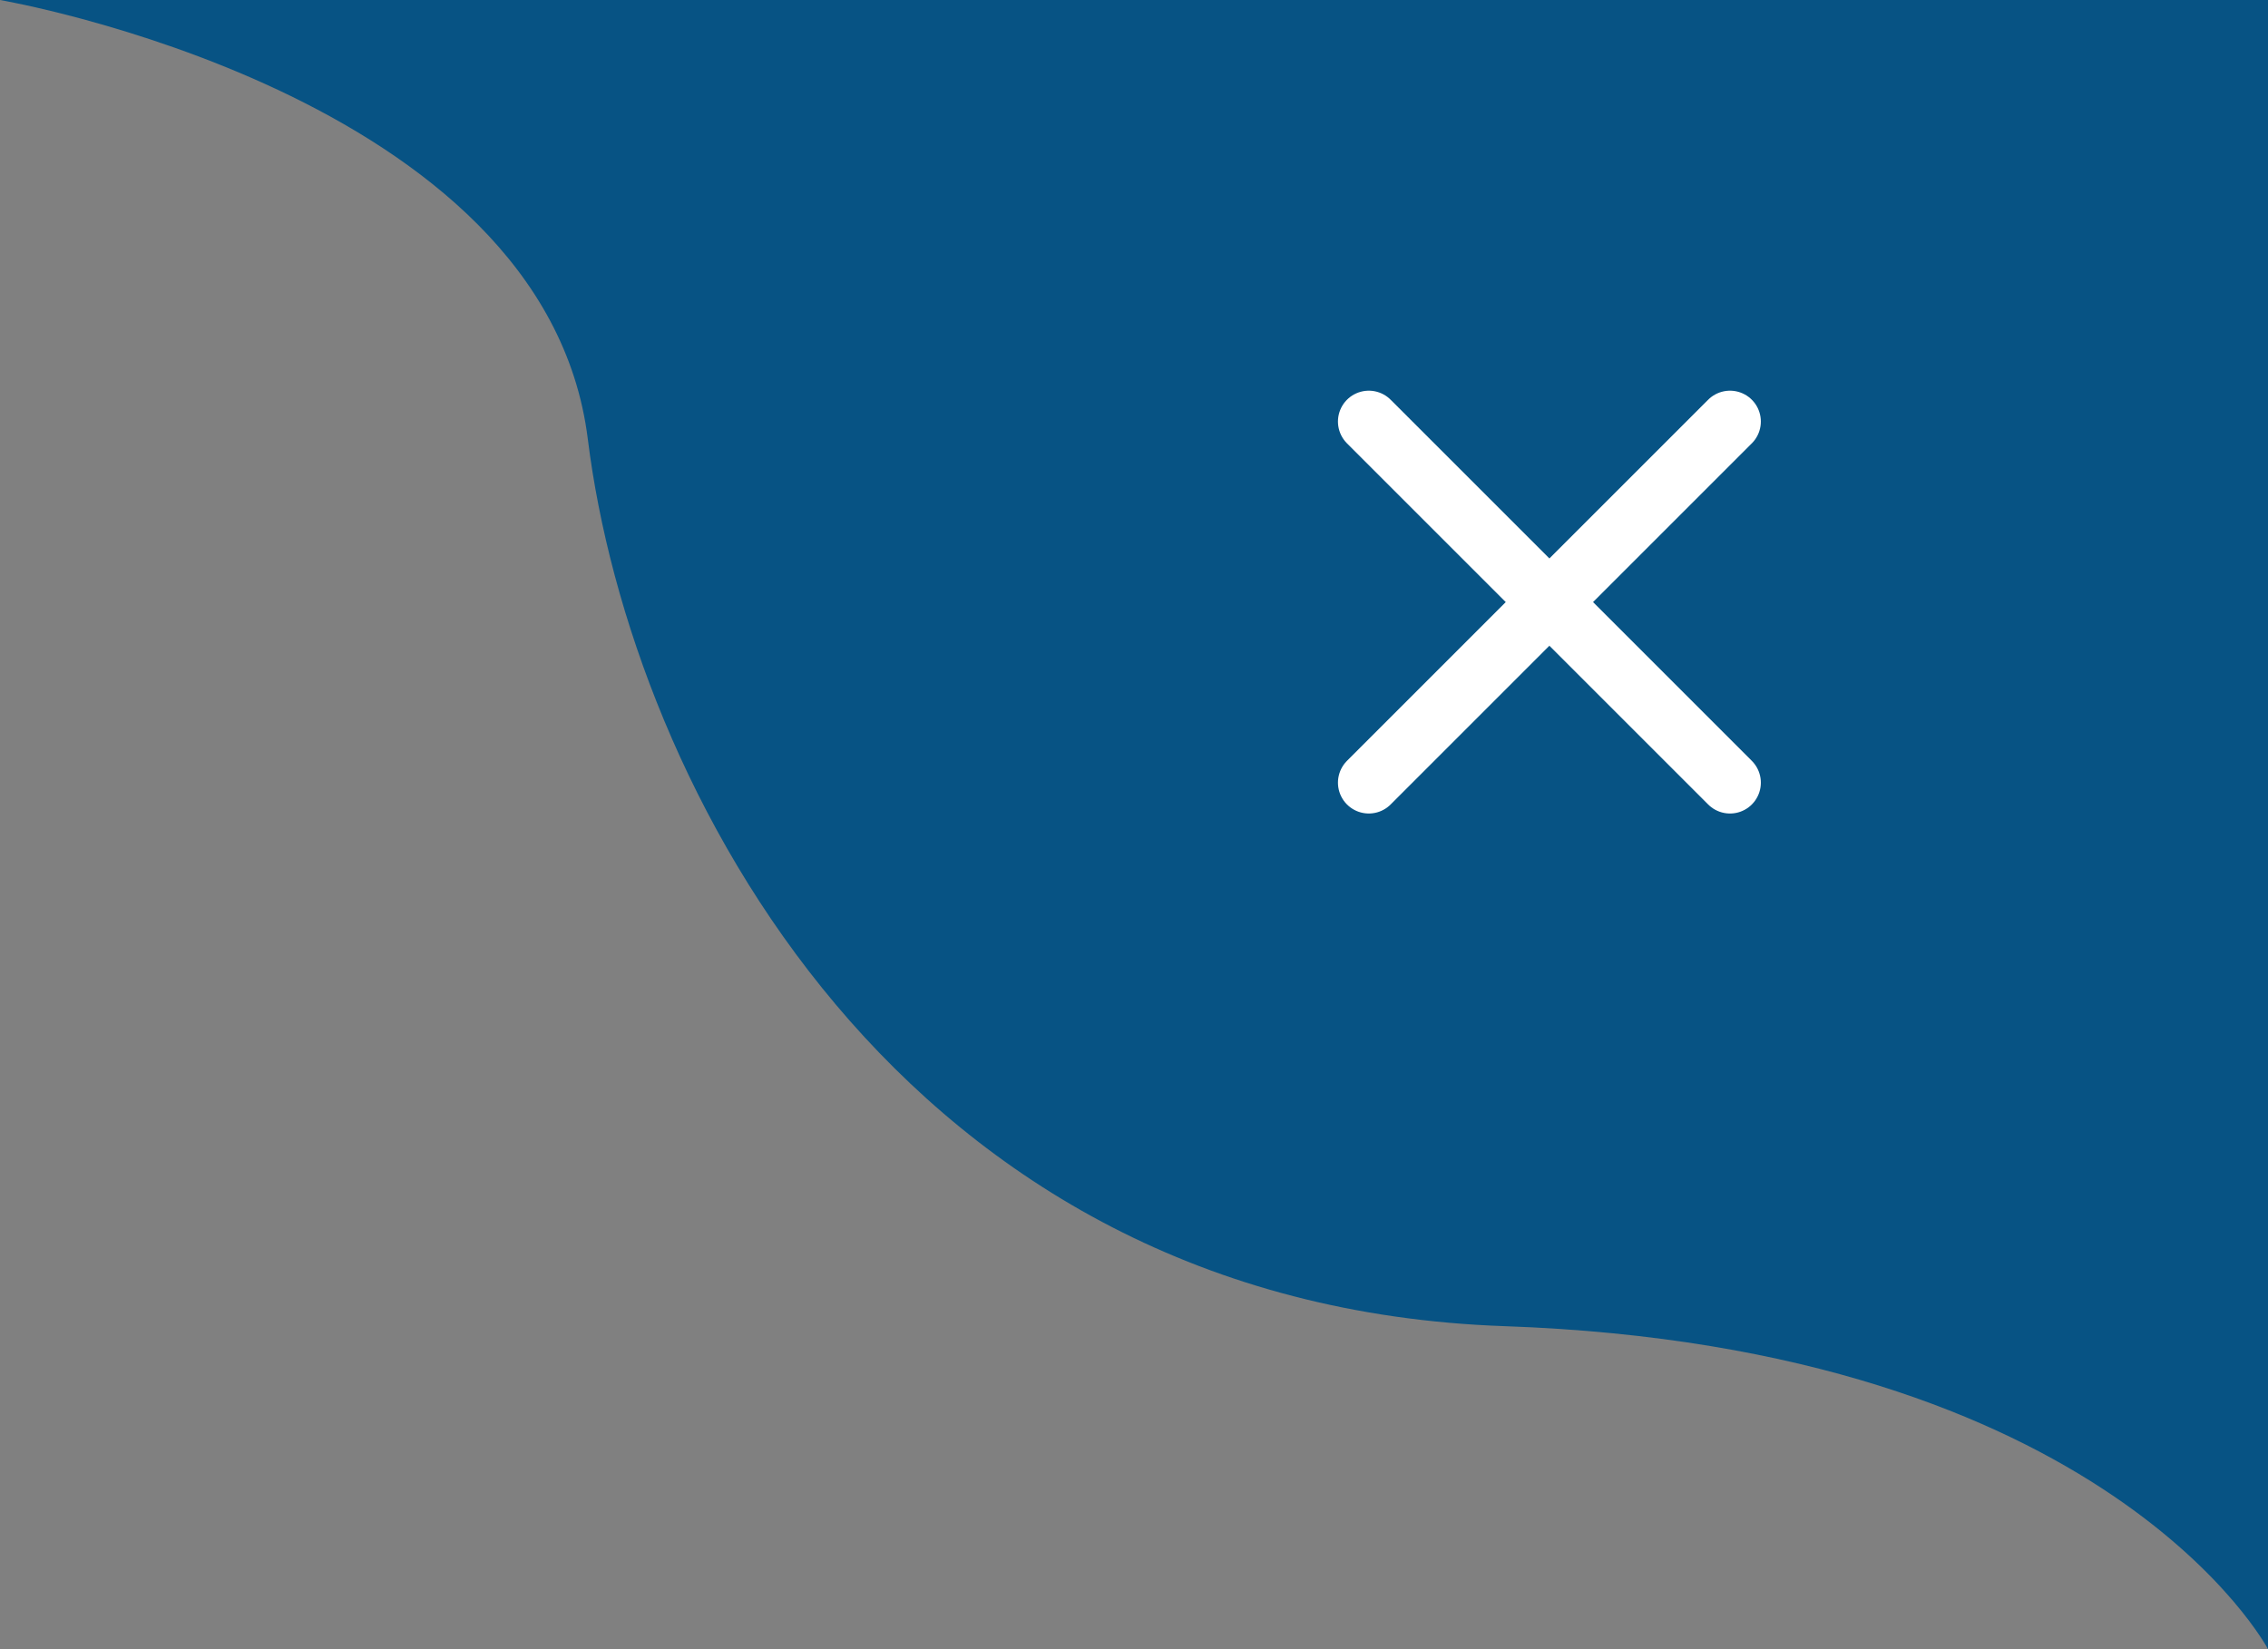 <svg xmlns="http://www.w3.org/2000/svg" width="293.973" height="213.789" viewBox="0 0 293.973 213.789">
  <rect x="0" y="0" width="293.973" height="213.789" fill="#808080" stroke="none"/>
  <g id="Group_2238" data-name="Group 2238" transform="translate(-283.538)">
    <path id="Path_391" data-name="Path 391" d="M-847.706-1907s70.607,12.071,76.19,56.915,40.483,112.272,118.806,115.009,98.976,41.865,98.976,41.865V-1907Z" transform="translate(1131.244 1907)" fill="#075384"/>
    <g id="Group_362" data-name="Group 362" transform="translate(460.96 54.648)">
      <path id="Path_300" data-name="Path 300" d="M-112.675-7769.615-159.49-7722.8" transform="translate(159.49 7769.615)" fill="none" stroke="#fff" stroke-linecap="round" stroke-width="8"/>
      <path id="Path_301" data-name="Path 301" d="M-159.49-7769.615l46.816,46.816" transform="translate(159.49 7769.615)" fill="none" stroke="#fff" stroke-linecap="round" stroke-width="8"/>
    </g>
  </g>
</svg>
